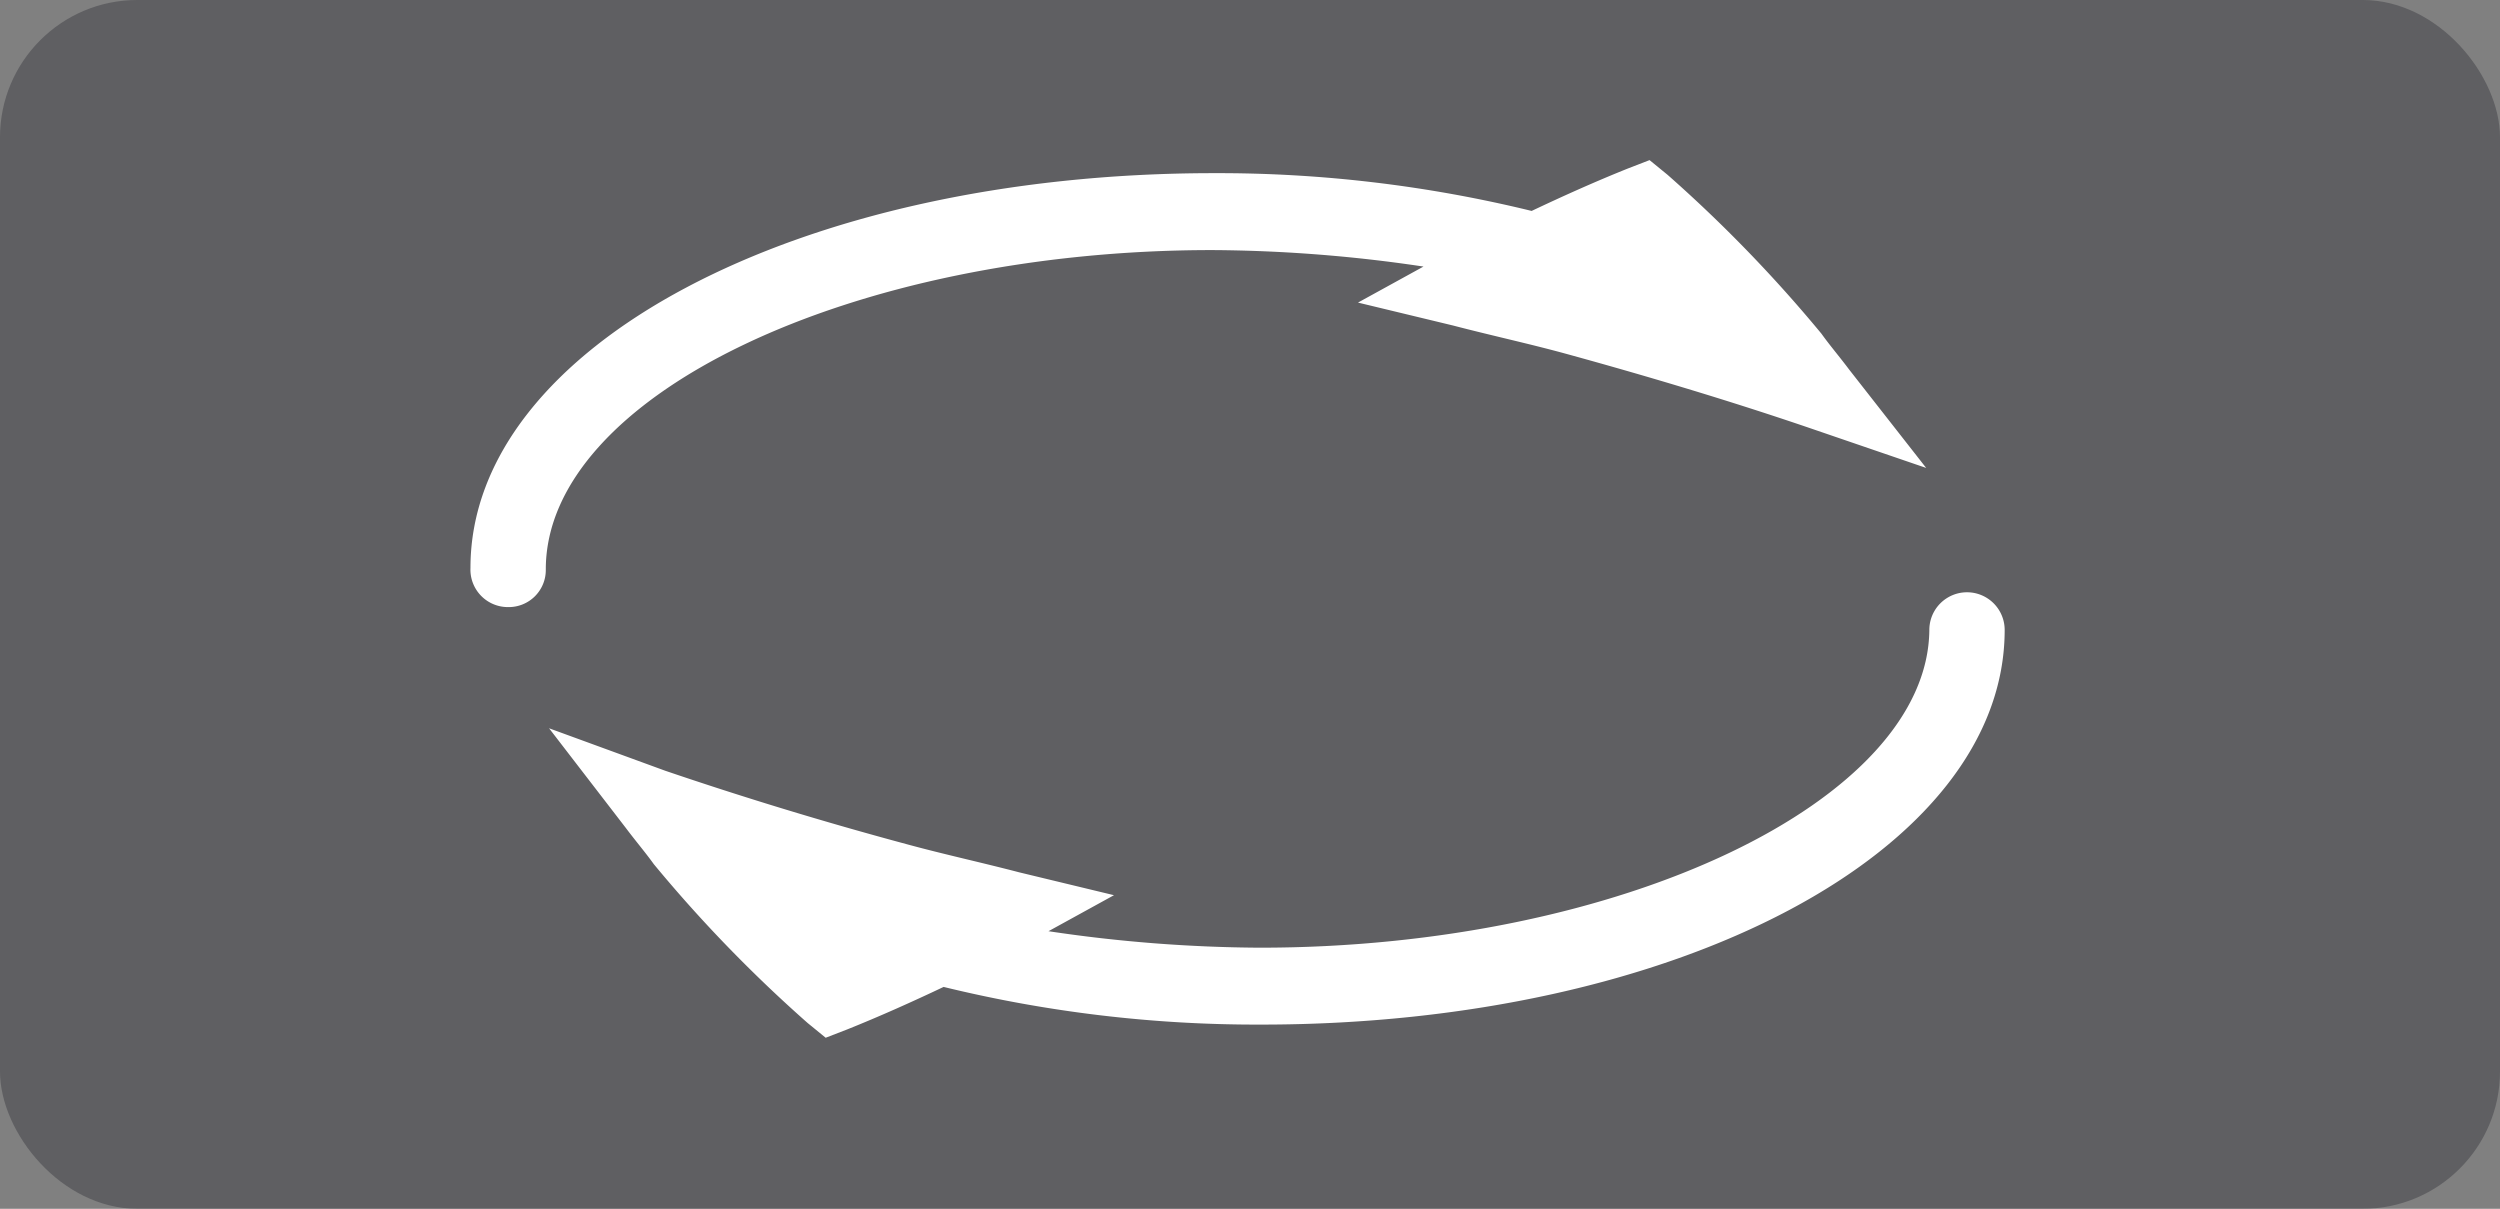 <svg xmlns="http://www.w3.org/2000/svg" width="91" height="44" viewBox="0 0 91 44">
  <rect x="0" y="0" width="91" height="44" fill="#808080" stroke="none"/>
  <g id="_360" data-name="360" transform="translate(13.925 -17.374)">
    <rect id="Rectangle_248" data-name="Rectangle 248" width="91" height="44" rx="5" transform="translate(-13.925 17.374)" fill="rgba(17,17,28,0.3)"/>
    <g id="Group_37" data-name="Group 37" transform="translate(3.2 23.2)">
      <path id="Path_171" data-name="Path 171" d="M4.571,39.472A1.349,1.349,0,0,0,5.942,38.1c0-6.318,11.146-11.623,24.259-11.623a53.585,53.585,0,0,1,7.689.6l-2.384,1.311,3.457.834c1.371.358,2.742.656,4.053,1.013,3.04.834,6.02,1.729,8.821,2.682l4.351,1.49-2.8-3.576c-.358-.477-.715-.894-1.013-1.311a51.019,51.019,0,0,0-5.6-5.782l-.656-.536-.775.3c-1.192.477-2.384,1.013-3.517,1.55A48.028,48.028,0,0,0,30.26,23.677c-15.14,0-27.06,6.318-27.06,14.365A1.364,1.364,0,0,0,4.571,39.472Z" transform="translate(-3.2 -23.2)" fill="#fff"/>
      <path id="Path_172" data-name="Path 172" d="M33.868,62.534a53.585,53.585,0,0,1-7.689-.6l2.384-1.311-3.457-.834c-1.371-.358-2.742-.656-4.053-1.013-3.1-.834-6.02-1.729-8.821-2.682L8,54.547l2.8,3.636c.358.477.715.894,1.013,1.311a51.018,51.018,0,0,0,5.6,5.782l.656.536.775-.3c1.192-.477,2.384-1.013,3.517-1.55a48.028,48.028,0,0,0,11.563,1.371c15.14,0,27.06-6.318,27.06-14.365a1.371,1.371,0,0,0-2.742,0C58.187,57.17,47.041,62.534,33.868,62.534Z" transform="translate(-5.139 -33.864)" fill="#fff"/>
    </g>
  </g>
</svg>
